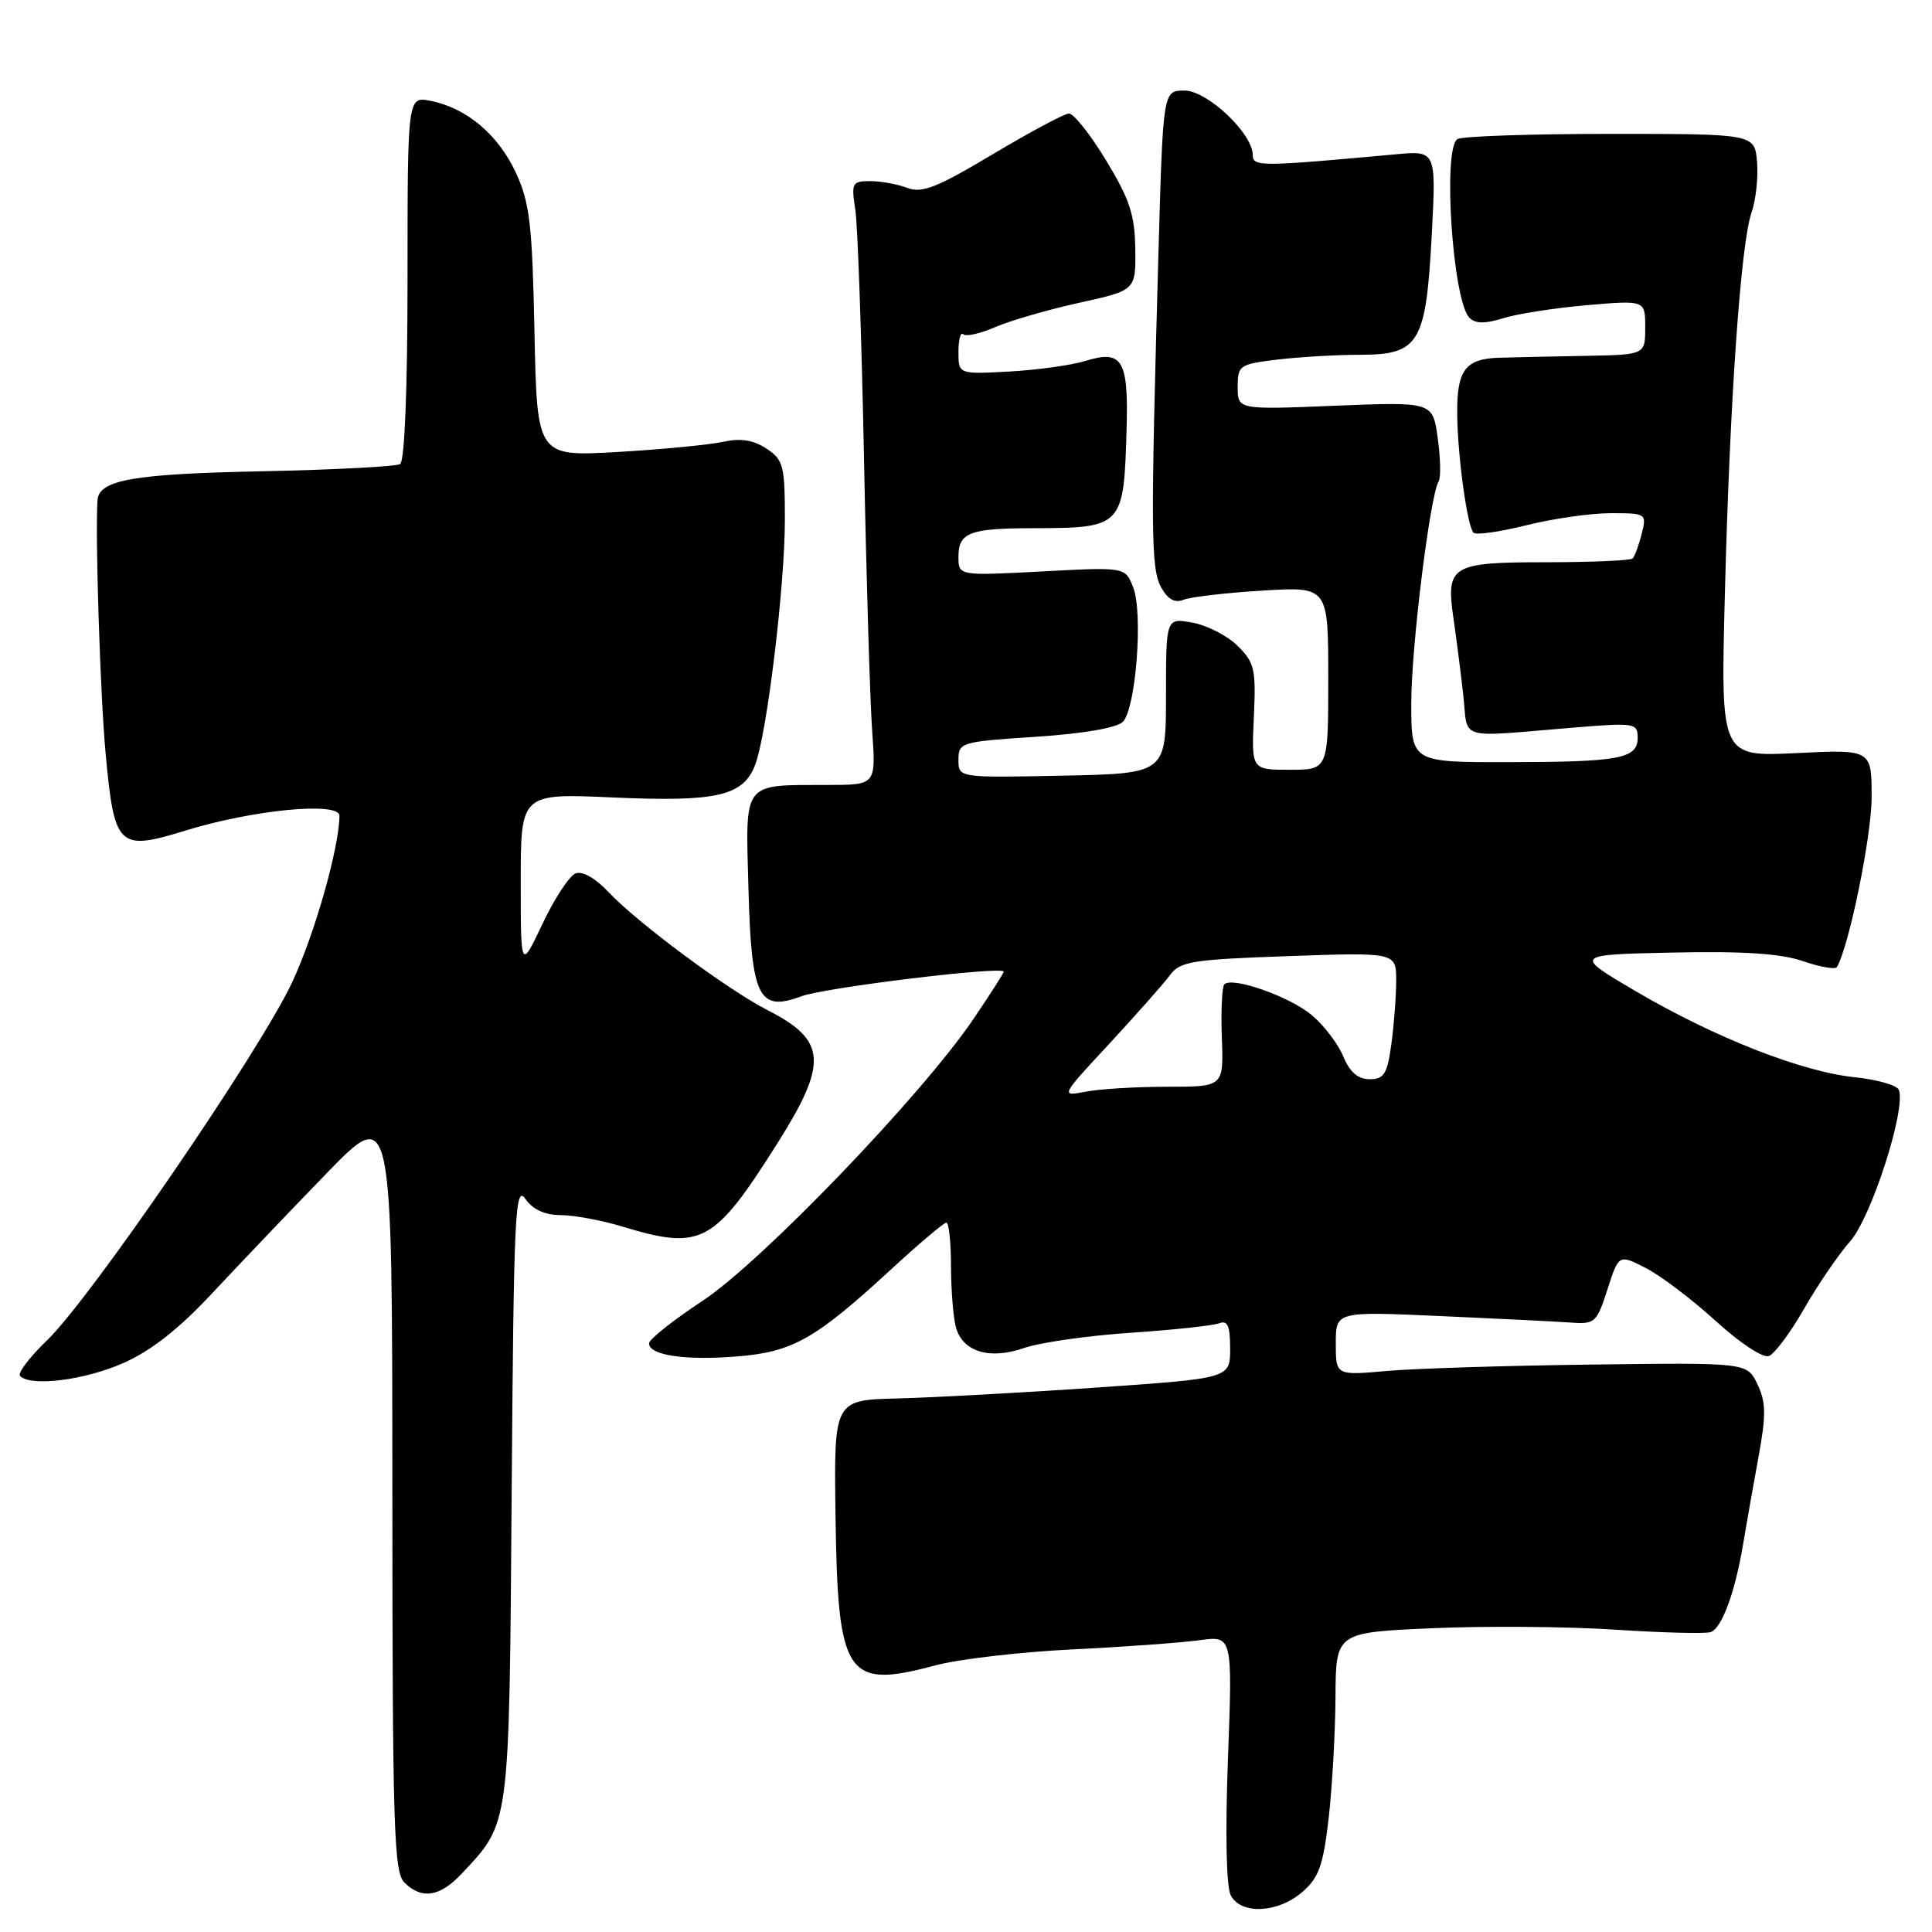 <?xml version="1.0" encoding="UTF-8" standalone="no"?>
<!DOCTYPE svg PUBLIC "-//W3C//DTD SVG 1.1//EN" "http://www.w3.org/Graphics/SVG/1.1/DTD/svg11.dtd" >
<svg xmlns="http://www.w3.org/2000/svg" xmlns:xlink="http://www.w3.org/1999/xlink" version="1.1" viewBox="0 0 256 256">
 <g >
 <path fill="currentColor"
d=" M 172.54 250.72 C 174.75 248.82 175.32 247.23 176.05 240.97 C 176.52 236.86 176.93 229.63 176.96 224.90 C 177.00 216.31 177.00 216.31 189.75 215.75 C 196.76 215.44 207.68 215.52 214.00 215.94 C 220.32 216.35 226.03 216.50 226.68 216.26 C 228.17 215.73 229.92 210.96 230.99 204.50 C 231.45 201.75 232.37 196.53 233.04 192.89 C 234.03 187.47 234.00 185.78 232.87 183.42 C 231.50 180.55 231.50 180.55 211.00 180.81 C 199.72 180.95 187.46 181.33 183.75 181.66 C 177.00 182.26 177.00 182.26 177.00 178.02 C 177.00 173.77 177.00 173.77 190.75 174.38 C 198.31 174.72 206.07 175.10 208.00 175.24 C 211.35 175.49 211.56 175.30 213.00 170.84 C 214.50 166.18 214.50 166.18 218.13 168.05 C 220.12 169.08 224.28 172.24 227.38 175.07 C 230.55 177.96 233.61 179.98 234.39 179.68 C 235.15 179.39 237.24 176.58 239.04 173.44 C 240.84 170.29 243.59 166.25 245.17 164.46 C 247.98 161.26 252.58 146.95 251.61 144.42 C 251.37 143.80 248.75 143.05 245.77 142.74 C 238.75 142.02 227.22 137.49 216.81 131.38 C 208.50 126.50 208.50 126.50 221.65 126.22 C 231.03 126.02 235.99 126.35 238.91 127.36 C 241.17 128.14 243.19 128.49 243.40 128.14 C 245.01 125.40 248.00 110.77 248.00 105.64 C 248.00 99.30 248.00 99.30 238.00 99.79 C 228.00 100.27 228.00 100.27 228.55 78.88 C 229.20 53.14 230.66 32.28 232.08 28.19 C 232.66 26.54 232.99 23.51 232.82 21.46 C 232.50 17.74 232.50 17.74 213.37 17.74 C 202.85 17.74 193.74 18.05 193.12 18.43 C 191.13 19.65 192.49 39.89 194.71 42.11 C 195.50 42.90 196.77 42.92 199.16 42.17 C 201.00 41.59 205.99 40.81 210.25 40.44 C 218.00 39.77 218.00 39.77 218.00 43.38 C 218.00 47.00 218.00 47.00 210.25 47.15 C 205.99 47.22 200.80 47.34 198.72 47.40 C 194.13 47.52 193.01 49.04 193.09 55.00 C 193.16 60.61 194.43 69.77 195.25 70.59 C 195.59 70.92 198.74 70.48 202.25 69.60 C 205.76 68.72 210.79 68.00 213.42 68.00 C 218.15 68.00 218.21 68.04 217.53 70.75 C 217.15 72.26 216.61 73.72 216.33 74.00 C 216.06 74.27 210.90 74.50 204.88 74.50 C 192.26 74.50 191.57 74.92 192.60 82.00 C 192.96 84.47 193.54 88.97 193.88 92.00 C 194.59 98.25 192.71 97.70 208.75 96.39 C 216.59 95.75 217.00 95.82 217.00 97.74 C 217.00 100.53 214.66 100.97 199.75 100.99 C 187.00 101.00 187.00 101.00 187.00 93.18 C 187.00 85.74 189.49 65.64 190.63 63.78 C 190.93 63.30 190.88 60.73 190.51 58.07 C 189.85 53.24 189.85 53.24 176.92 53.76 C 164.00 54.29 164.00 54.29 164.00 51.28 C 164.00 48.41 164.22 48.25 169.25 47.65 C 172.14 47.30 177.08 47.01 180.23 47.01 C 188.07 47.00 188.95 45.51 189.72 31.05 C 190.30 19.95 190.30 19.95 184.90 20.45 C 167.05 22.09 166.00 22.10 166.00 20.56 C 166.00 17.69 159.98 12.00 156.95 12.00 C 154.11 12.00 154.11 12.00 153.51 33.25 C 152.45 70.59 152.49 75.34 153.86 77.83 C 154.75 79.43 155.67 79.94 156.83 79.47 C 157.75 79.10 162.44 78.55 167.25 78.26 C 176.00 77.72 176.00 77.72 176.00 89.86 C 176.00 102.00 176.00 102.00 170.91 102.00 C 165.82 102.00 165.82 102.00 166.14 95.01 C 166.44 88.66 166.24 87.79 163.98 85.57 C 162.62 84.23 159.93 82.85 158.00 82.50 C 154.50 81.87 154.50 81.87 154.50 92.19 C 154.50 102.50 154.50 102.50 140.75 102.78 C 127.00 103.06 127.00 103.06 127.00 100.68 C 127.00 98.37 127.31 98.28 137.23 97.63 C 143.51 97.22 147.98 96.45 148.78 95.65 C 150.51 93.92 151.49 81.24 150.15 77.82 C 149.10 75.13 149.10 75.13 138.05 75.72 C 127.00 76.30 127.00 76.30 127.00 73.76 C 127.00 70.57 128.49 70.00 136.83 69.99 C 148.80 69.96 148.91 69.85 149.28 56.81 C 149.54 47.68 148.71 46.31 143.84 47.82 C 142.00 48.39 137.46 49.02 133.75 49.23 C 127.00 49.59 127.00 49.59 127.00 46.63 C 127.00 45.00 127.28 43.95 127.63 44.29 C 127.97 44.64 129.88 44.21 131.88 43.34 C 133.87 42.48 138.88 41.03 143.00 40.12 C 150.50 38.47 150.50 38.47 150.43 32.98 C 150.37 28.47 149.69 26.40 146.56 21.25 C 144.48 17.81 142.26 15.02 141.63 15.04 C 141.01 15.07 136.47 17.50 131.54 20.44 C 124.16 24.85 122.17 25.64 120.23 24.90 C 118.93 24.40 116.72 24.00 115.31 24.00 C 112.91 24.00 112.78 24.24 113.33 27.75 C 113.65 29.81 114.16 44.55 114.48 60.50 C 114.79 76.45 115.28 92.76 115.56 96.75 C 116.08 104.00 116.08 104.00 109.79 104.01 C 98.26 104.04 98.79 103.36 99.17 117.60 C 99.56 132.18 100.50 134.12 106.16 132.02 C 109.28 130.85 133.00 127.97 133.00 128.75 C 133.00 128.95 131.17 131.80 128.94 135.09 C 122.07 145.20 100.87 167.25 93.06 172.39 C 89.18 174.95 86.00 177.47 86.00 178.00 C 86.00 179.58 90.76 180.29 97.62 179.74 C 105.04 179.15 108.01 177.47 118.15 168.13 C 121.81 164.76 125.08 162.00 125.40 162.00 C 125.73 162.00 126.01 164.59 126.01 167.75 C 126.02 170.91 126.31 174.55 126.65 175.83 C 127.53 179.12 131.11 180.22 135.72 178.61 C 137.80 177.89 144.13 176.98 149.80 176.60 C 155.46 176.22 160.75 175.65 161.55 175.34 C 162.67 174.91 163.00 175.69 163.00 178.71 C 163.00 182.64 163.00 182.64 145.25 183.86 C 135.49 184.54 123.67 185.18 119.00 185.30 C 110.50 185.50 110.50 185.50 110.71 200.78 C 111.00 222.17 112.11 223.84 123.90 220.68 C 126.98 219.85 135.12 218.90 142.00 218.56 C 148.88 218.23 156.48 217.67 158.91 217.34 C 163.32 216.73 163.32 216.73 162.71 233.03 C 162.34 243.01 162.49 250.04 163.09 251.16 C 164.46 253.73 169.30 253.50 172.54 250.72 Z  M 61.20 248.25 C 67.60 241.40 67.47 242.42 67.80 197.60 C 68.07 160.86 68.26 156.92 69.61 158.85 C 70.61 160.28 72.18 161.00 74.31 161.01 C 76.06 161.02 79.71 161.69 82.41 162.51 C 92.97 165.71 94.57 164.85 103.05 151.43 C 109.74 140.82 109.52 137.83 101.72 133.86 C 96.43 131.16 84.43 122.25 80.64 118.21 C 78.91 116.37 77.17 115.38 76.27 115.73 C 75.45 116.04 73.47 119.05 71.89 122.40 C 69.00 128.50 69.00 128.50 69.00 116.81 C 69.00 105.12 69.00 105.12 81.25 105.67 C 95.02 106.28 98.49 105.48 100.07 101.32 C 101.63 97.21 104.00 77.64 104.00 68.84 C 104.00 61.66 103.80 60.92 101.54 59.43 C 99.80 58.29 98.12 58.03 95.79 58.55 C 93.98 58.94 87.70 59.55 81.83 59.89 C 71.16 60.50 71.16 60.50 70.82 44.00 C 70.53 29.76 70.20 26.87 68.37 22.91 C 66.04 17.87 61.85 14.32 57.08 13.37 C 54.00 12.75 54.00 12.75 54.00 36.82 C 54.00 51.46 53.62 61.12 53.02 61.49 C 52.48 61.82 44.21 62.25 34.64 62.45 C 17.65 62.79 13.10 63.59 12.92 66.29 C 12.60 70.94 13.28 92.14 14.00 99.90 C 15.15 112.28 15.69 112.79 24.49 110.08 C 33.52 107.29 45.01 106.18 44.98 108.11 C 44.93 112.40 41.69 123.79 38.71 130.16 C 34.45 139.27 12.00 172.06 6.25 177.58 C 3.91 179.83 2.30 181.96 2.66 182.33 C 4.11 183.77 11.21 182.88 16.32 180.62 C 20.02 178.99 23.71 176.09 28.10 171.38 C 31.62 167.61 38.43 160.47 43.24 155.51 C 51.97 146.50 51.97 146.50 51.99 197.18 C 52.00 241.90 52.18 248.04 53.57 249.43 C 55.87 251.73 58.29 251.36 61.20 248.25 Z  M 147.00 138.29 C 150.57 134.43 154.18 130.36 155.00 129.24 C 156.36 127.39 157.87 127.14 170.75 126.69 C 185.00 126.19 185.00 126.19 185.00 129.95 C 185.00 132.03 184.71 135.81 184.36 138.36 C 183.82 142.31 183.40 143.00 181.49 143.00 C 179.93 143.00 178.86 142.07 177.99 139.98 C 177.30 138.32 175.43 135.86 173.82 134.51 C 170.90 132.05 163.29 129.37 162.23 130.43 C 161.92 130.75 161.77 133.93 161.90 137.50 C 162.14 144.00 162.14 144.00 154.69 144.00 C 150.60 144.00 145.73 144.29 143.88 144.65 C 140.50 145.29 140.50 145.29 147.00 138.29 Z "/>
</g>
</svg>